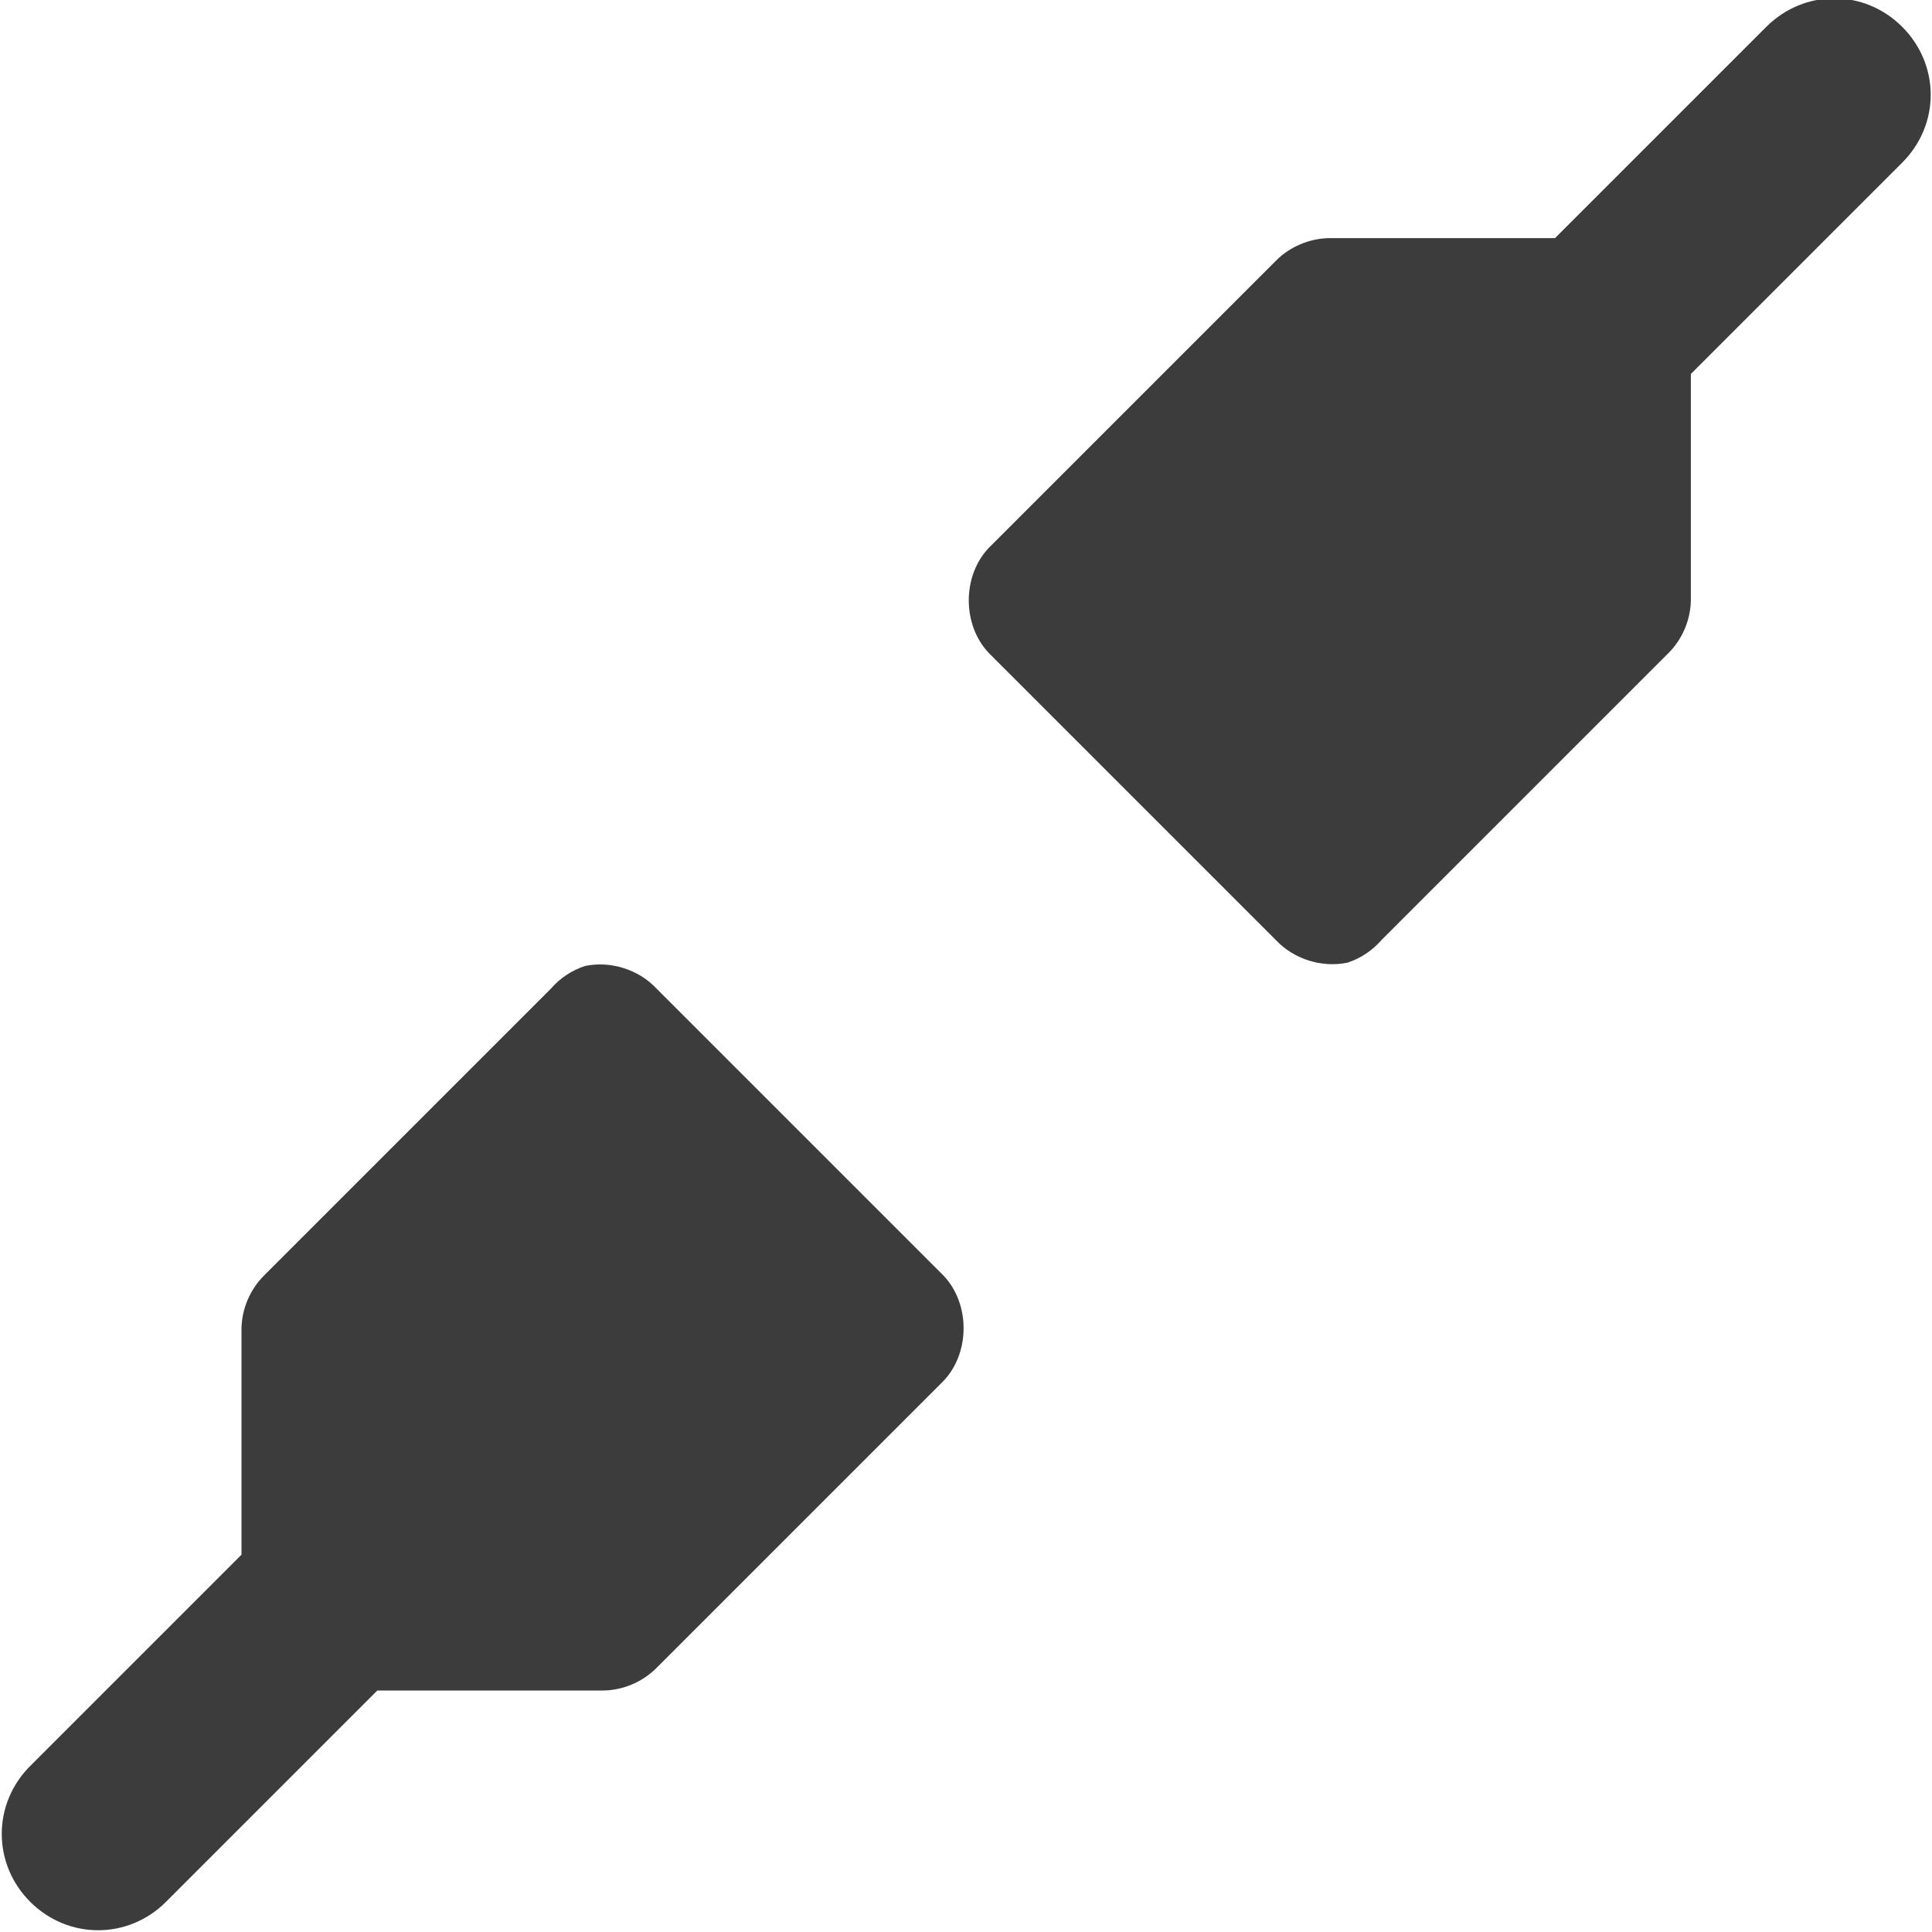 <?xml version="1.0" encoding="utf-8"?>
<!-- Generator: Adobe Illustrator 17.0.2, SVG Export Plug-In . SVG Version: 6.00 Build 0)  -->
<!DOCTYPE svg PUBLIC "-//W3C//DTD SVG 1.1//EN" "http://www.w3.org/Graphics/SVG/1.1/DTD/svg11.dtd">
<svg version="1.1" id="图层_1" xmlns="http://www.w3.org/2000/svg" xmlns:xlink="http://www.w3.org/1999/xlink" x="0px" y="0px"
	 width="16px" height="16px" viewBox="0 0 16 16" enable-background="new 0 0 16 16" xml:space="preserve">
<path fill="#3C3C3C" enable-background="new    " d="M4.844,8C4.735,8.036,4.637,8.101,4.562,8.188l-2.374,2.374
	C2.072,10.677,2.003,10.837,2,11v1.875l-1.75,1.75c-0.314,0.314-0.314,0.811,0,1.125c0.314,0.314,0.811,0.314,1.125,0L3.125,14H5
	c0.163-0.003,0.323-0.072,0.438-0.188l2.374-2.374c0.224-0.233,0.224-0.643,0-0.876L5.438,8.188C5.29,8.029,5.056,7.955,4.844,8z"/>
<path fill="#3C3C3C" enable-background="new    " d="M11.16,7.972c0.108-0.035,0.206-0.101,0.281-0.187l2.375-2.375
	C13.932,5.295,14,5.135,14.003,4.972V3.097l1.75-1.75c0.315-0.314,0.315-0.81,0-1.125c-0.314-0.314-0.81-0.314-1.125,0l-1.75,1.75
	h-1.875c-0.162,0.004-0.323,0.072-0.437,0.188L8.191,4.535c-0.224,0.232-0.224,0.642,0,0.875l2.375,2.375
	C10.714,7.943,10.947,8.017,11.16,7.972z"/>
</svg>
